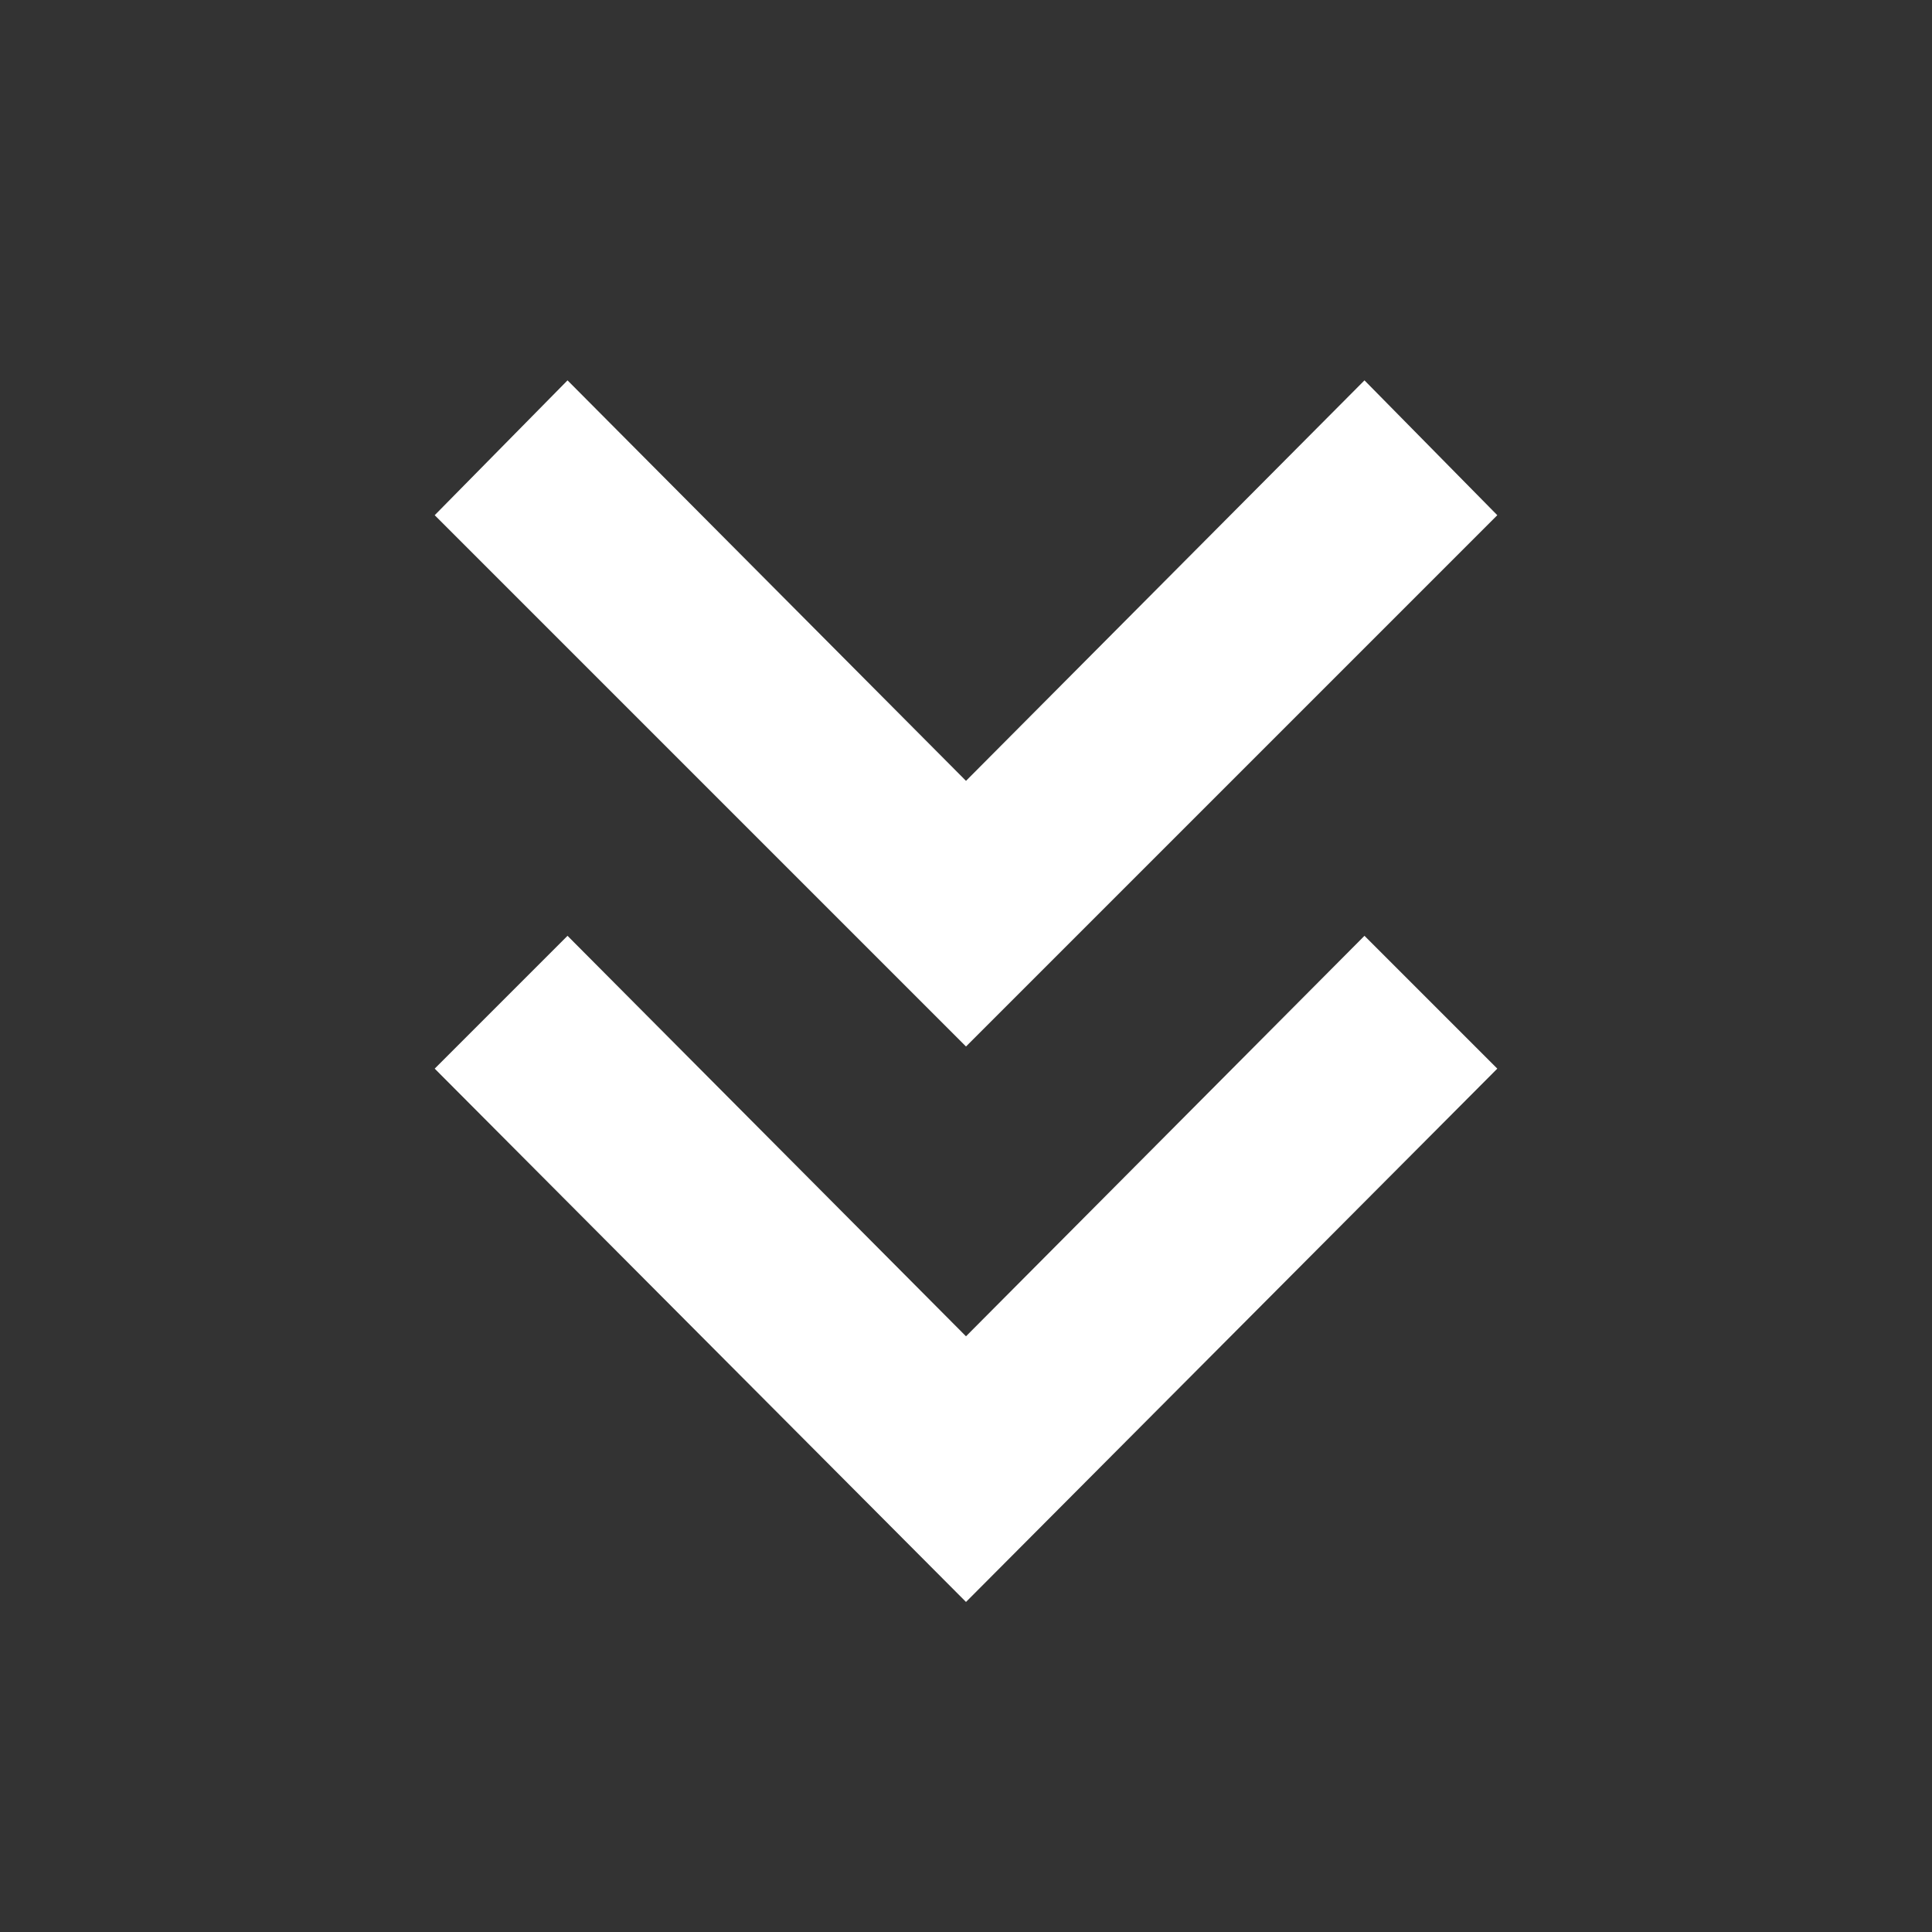 <svg xmlns="http://www.w3.org/2000/svg" height="48" width="48" fill="#ffff"><rect width="100%" height="100%" fill="#333333" stroke="none"/><path d="M24 39.8 10.8 26.55l3.3-3.3L24 33.2l9.9-9.95 3.3 3.3ZM24 26 10.8 12.8l3.3-3.35L24 19.4l9.9-9.95 3.3 3.35Z"/></svg>